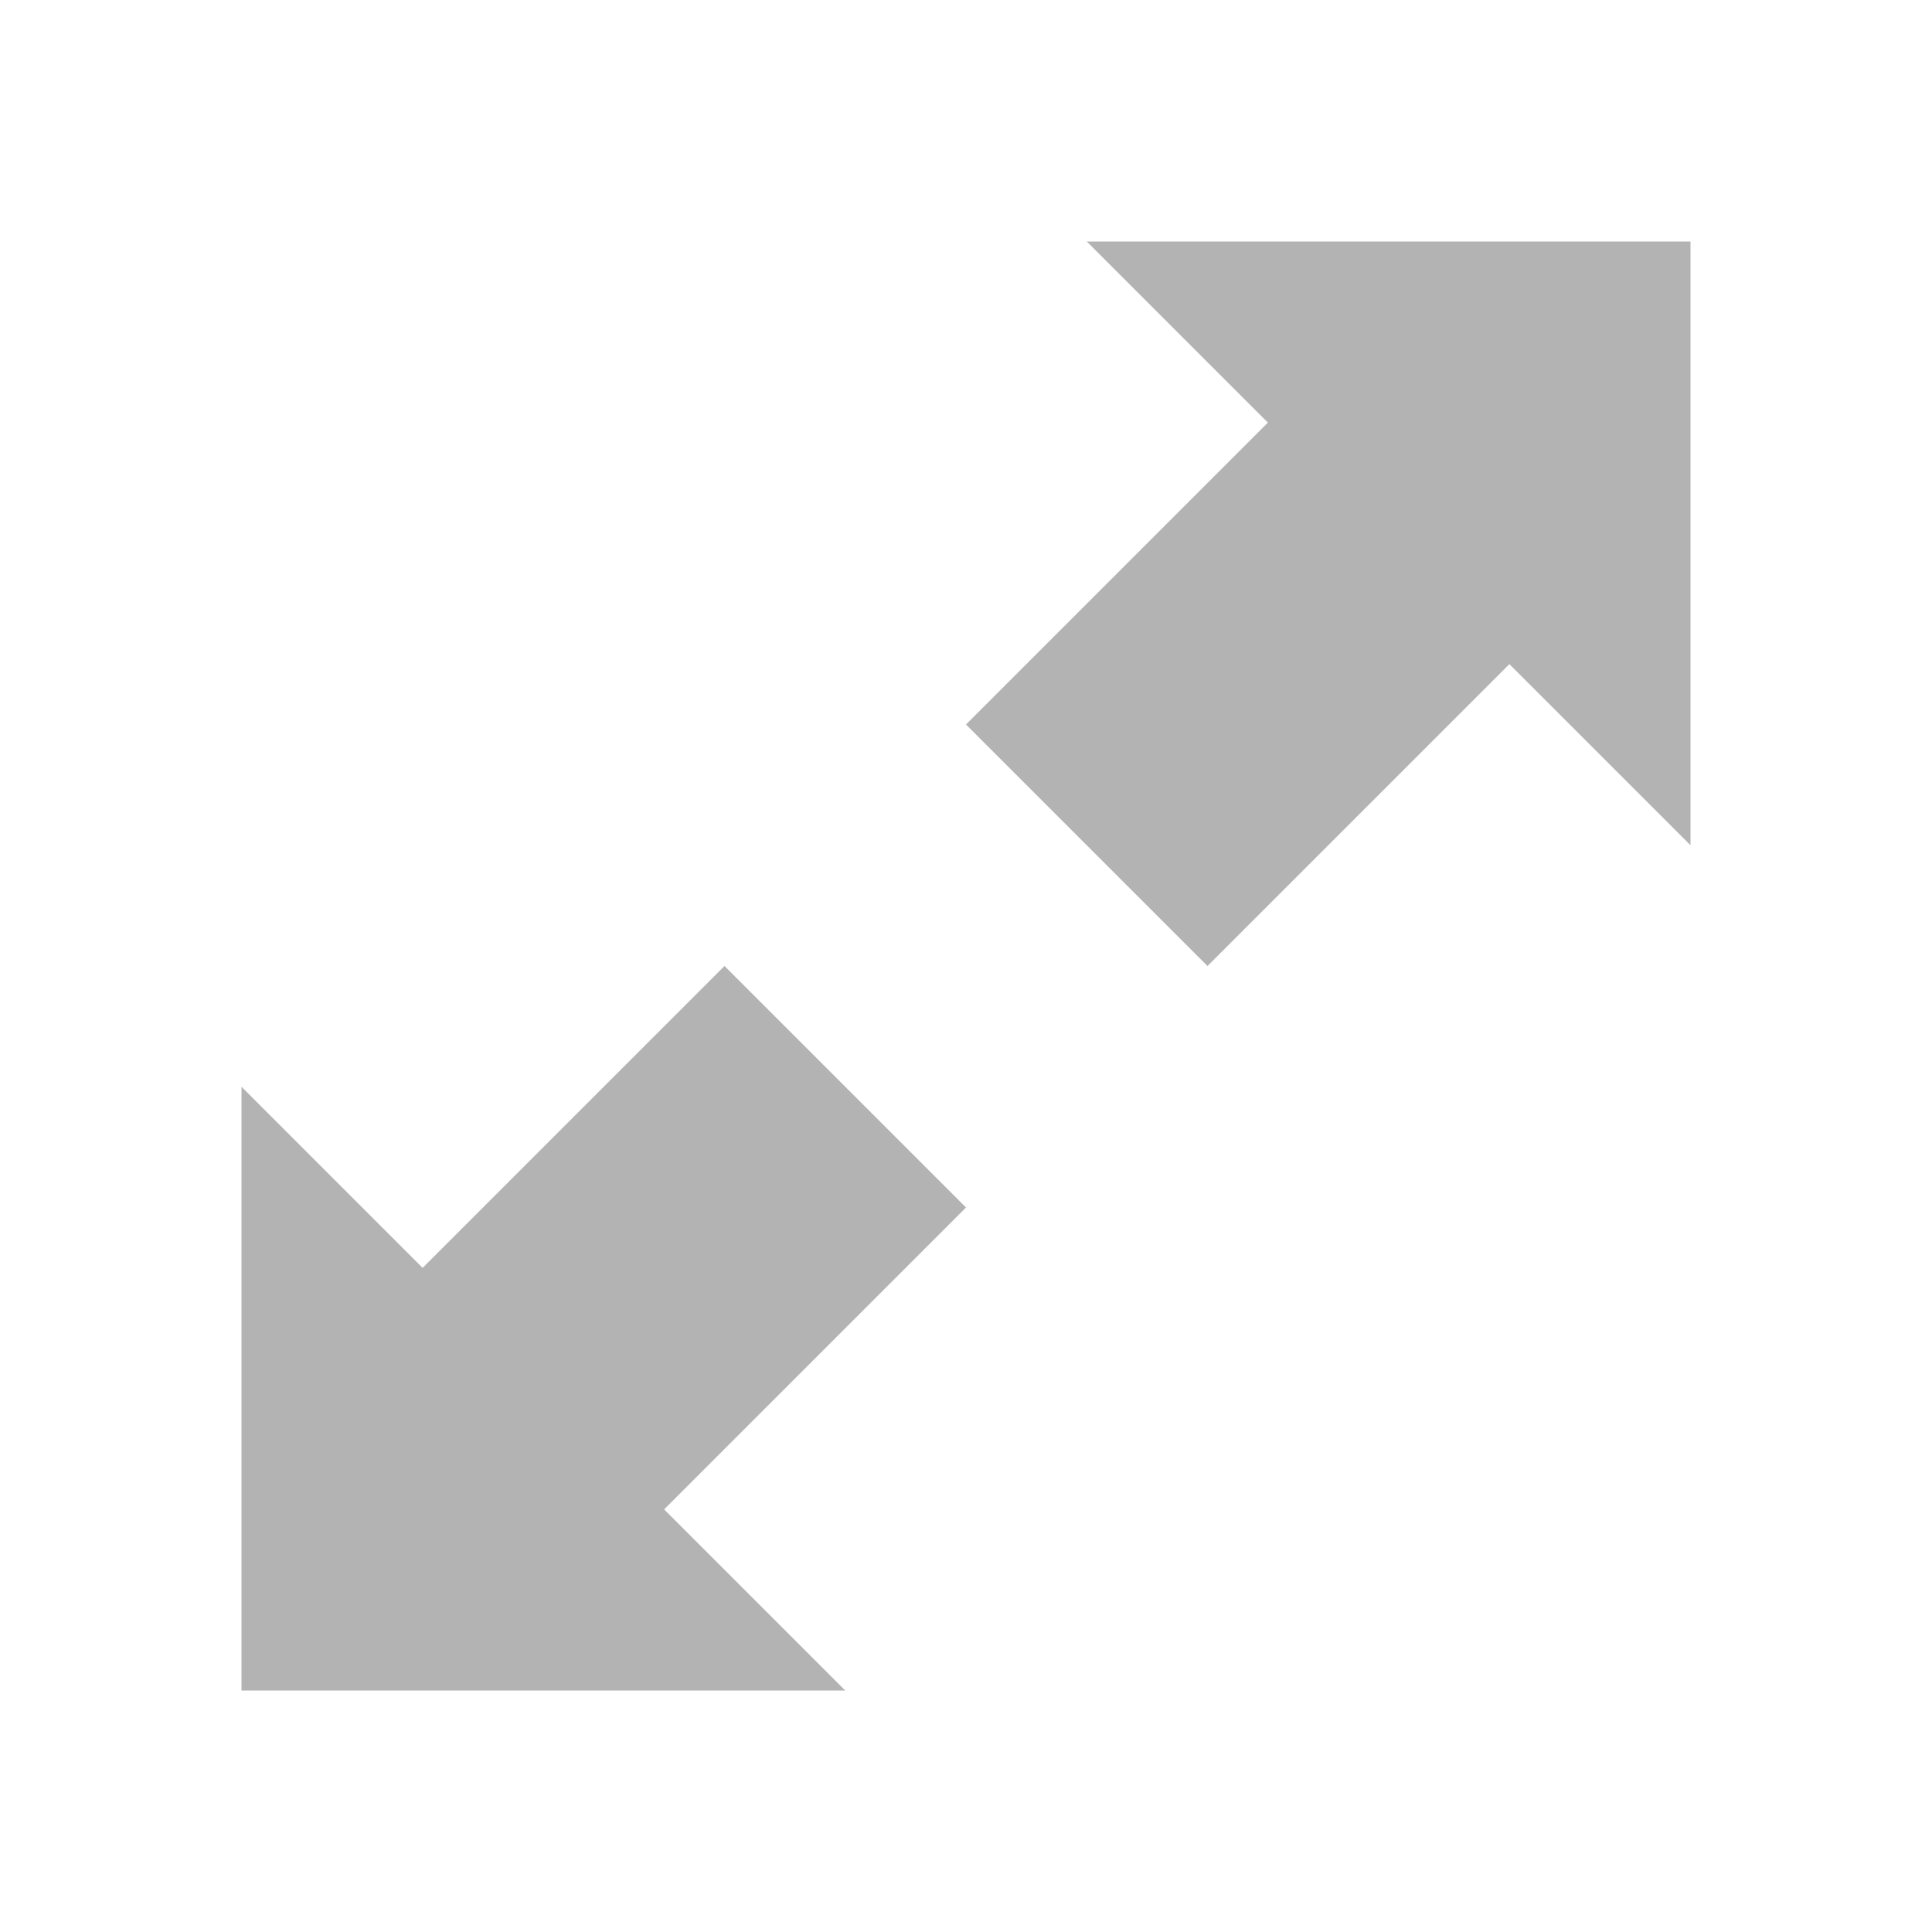<?xml version="1.0" encoding="UTF-8" standalone="no"?>
<svg
   version="1.1"
   x="0px"
   y="0px"
   width="512"
   height="512"
   viewBox="0, 0, 512, 512"
   id="svg11"
   sodipodi:docname="full_screen_maximize_icon_176953.svg"
   inkscape:version="1.1.1 (3bf5ae0d25, 2021-09-20)"
   xmlns:inkscape="http://www.inkscape.org/namespaces/inkscape"
   xmlns:sodipodi="http://sodipodi.sourceforge.net/DTD/sodipodi-0.dtd"
   xmlns="http://www.w3.org/2000/svg"
   xmlns:svg="http://www.w3.org/2000/svg">
  <sodipodi:namedview
     id="namedview13"
     pagecolor="#ffffff"
     bordercolor="#666666"
     borderopacity="1.0"
     inkscape:pageshadow="2"
     inkscape:pageopacity="0.0"
     inkscape:pagecheckerboard="0"
     showgrid="false"
     inkscape:zoom="0.45898438"
     inkscape:cx="151.42127"
     inkscape:cy="131.81276"
     inkscape:window-width="1366"
     inkscape:window-height="704"
     inkscape:window-x="0"
     inkscape:window-y="0"
     inkscape:window-maximized="1"
     inkscape:current-layer="svg11" />
  <path
     d="m 320,256 -64,-64 80,-80 -48,-48 c 0,0 160,0 160,0 v 160 l -48,-48 z"
     fill="#000000"
     id="path4"
     style="fill:#b3b3b3;fill-opacity:1" />
  <path
     d="m 192,256 64,64 -80,80 48,48 c 0,0 -160,0 -160,0 V 288 l 48,48 z"
     fill="#000000"
     id="path6"
     style="fill:#b3b3b3;fill-opacity:1" />
  <defs
     id="defs9" />
</svg>
